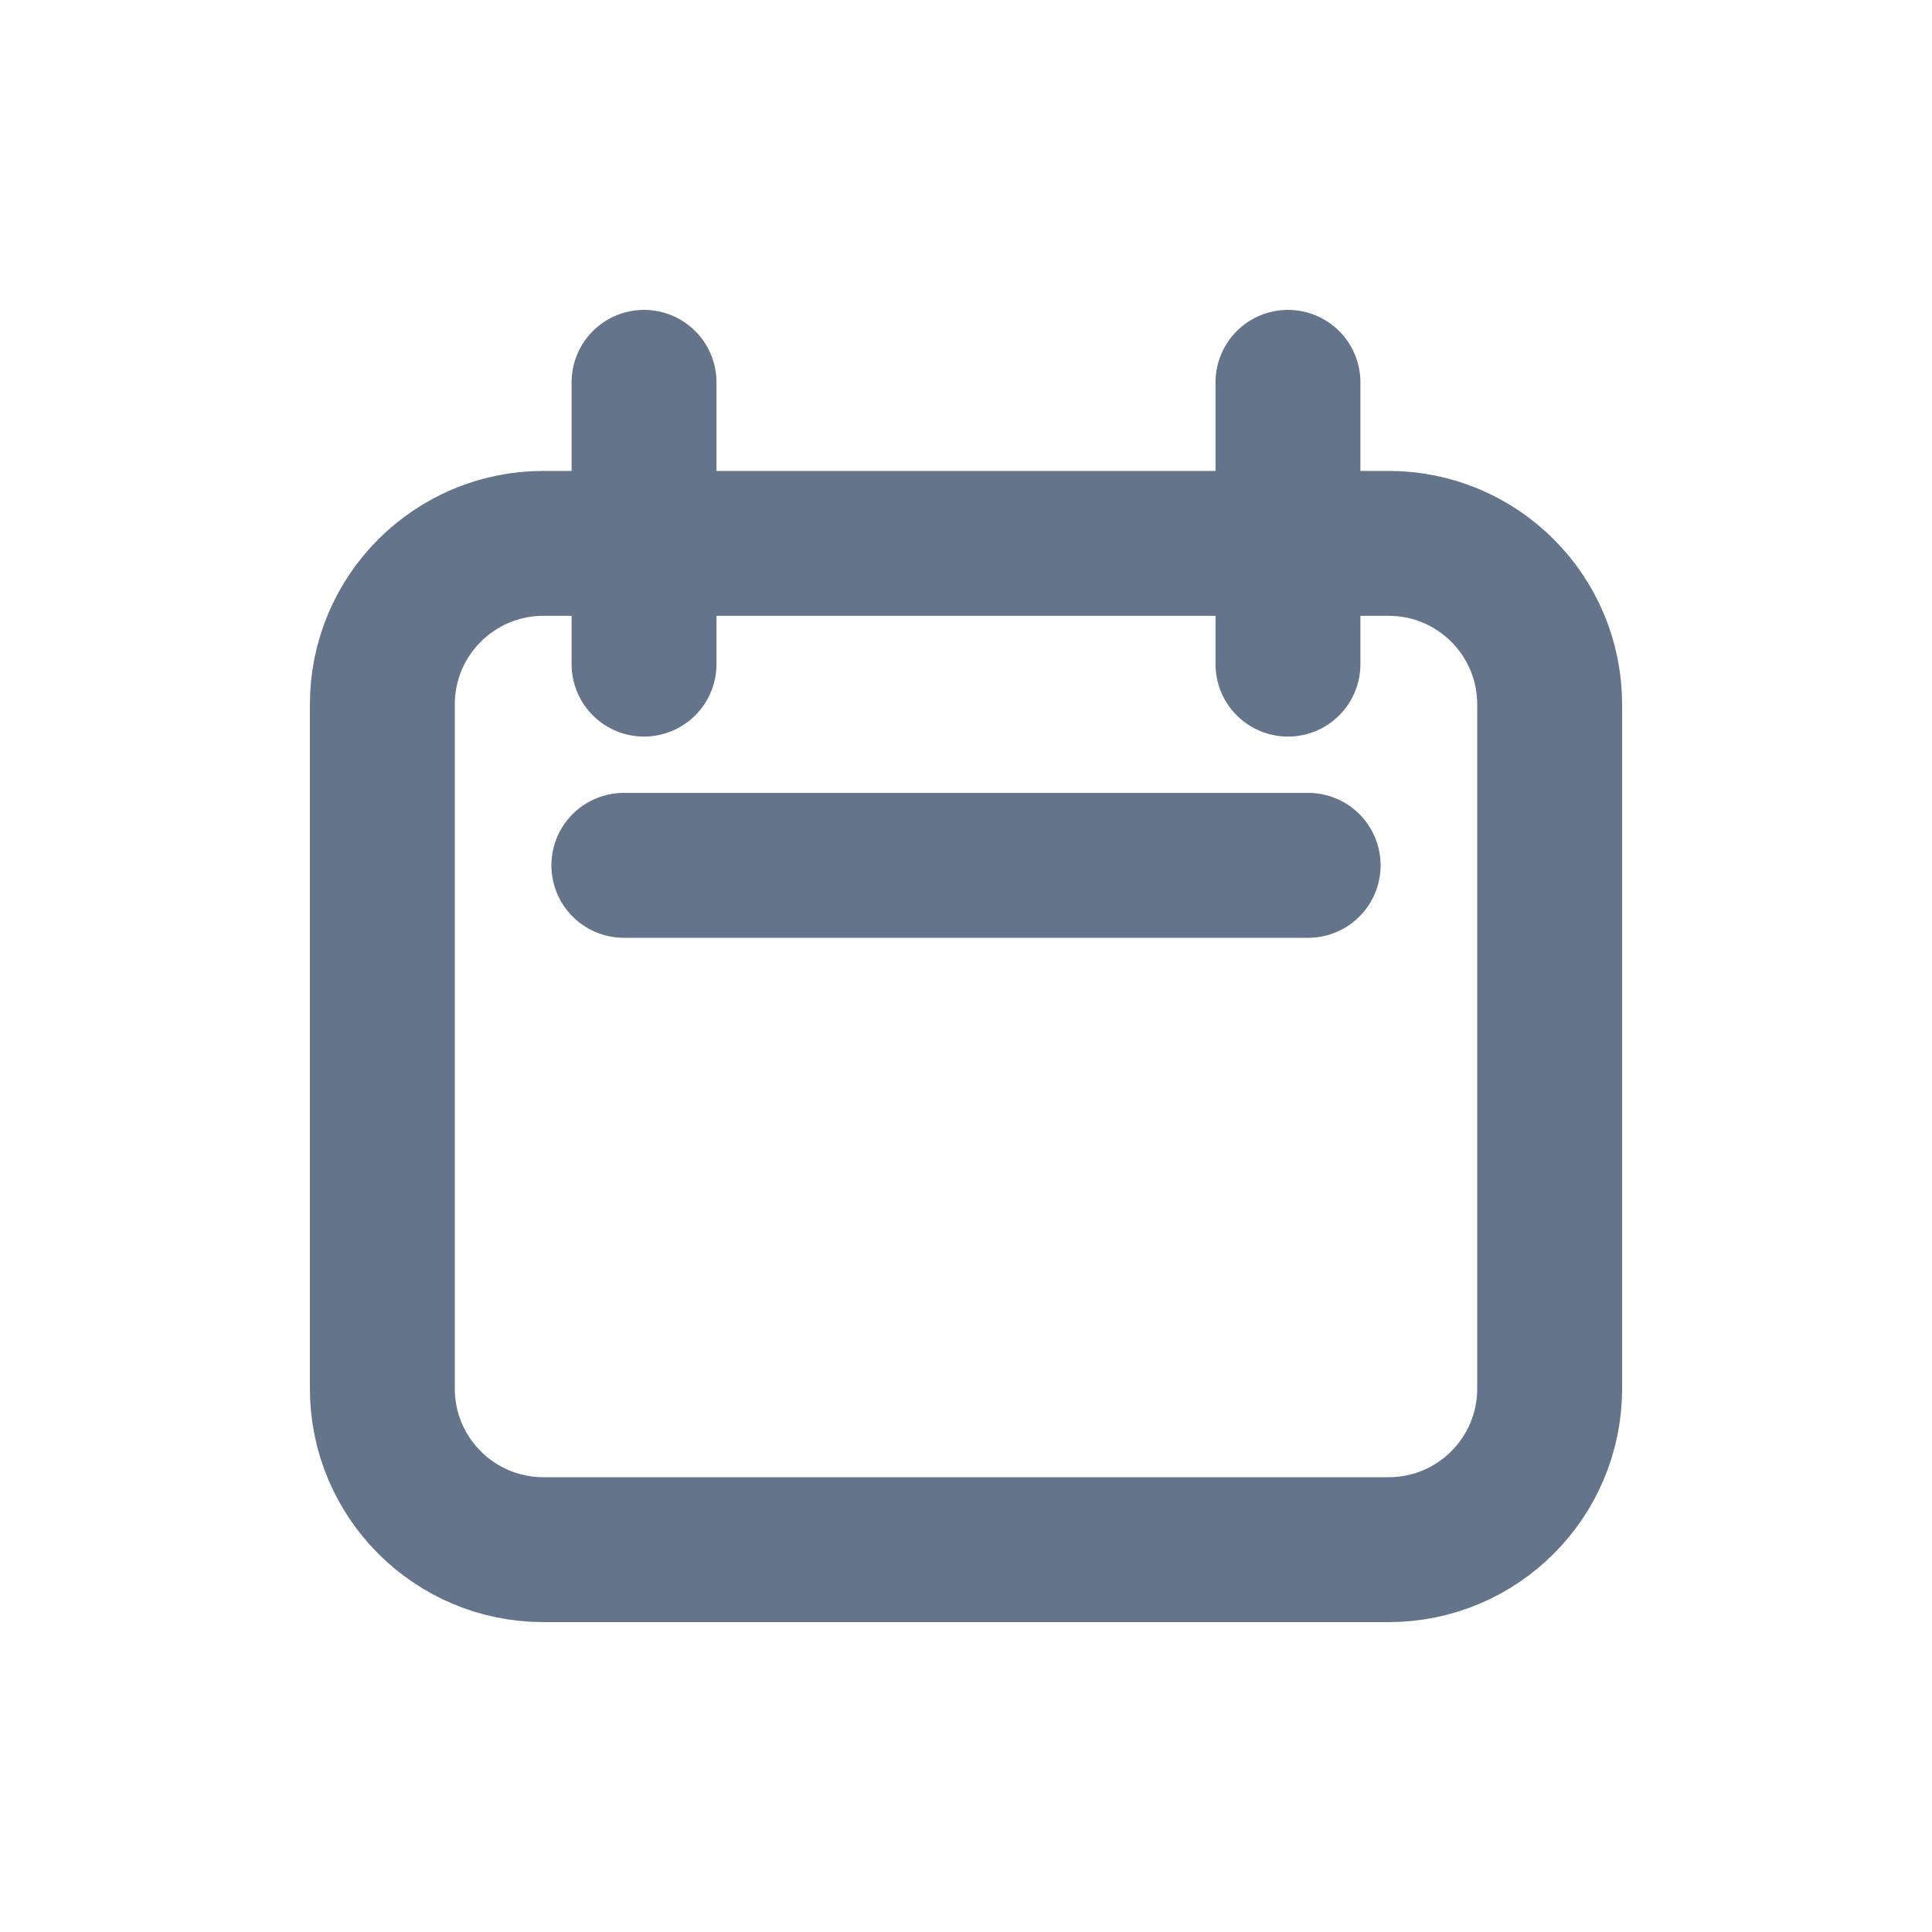 <svg width="20" height="20" viewBox="0 0 20 20" fill="none" xmlns="http://www.w3.org/2000/svg">
<g id="calendar">
<path id="Vector" d="M6.667 3.958V6.875M13.333 3.958V6.875M6.458 8.958H13.542M5.625 16.042H14.375C15.296 16.042 16.042 15.296 16.042 14.375V7.292C16.042 6.371 15.296 5.625 14.375 5.625H5.625C4.705 5.625 3.958 6.371 3.958 7.292V14.375C3.958 15.296 4.705 16.042 5.625 16.042Z" stroke="#64748B" stroke-width="1.5" stroke-linecap="round" stroke-linejoin="round"/>
</g>
</svg>
